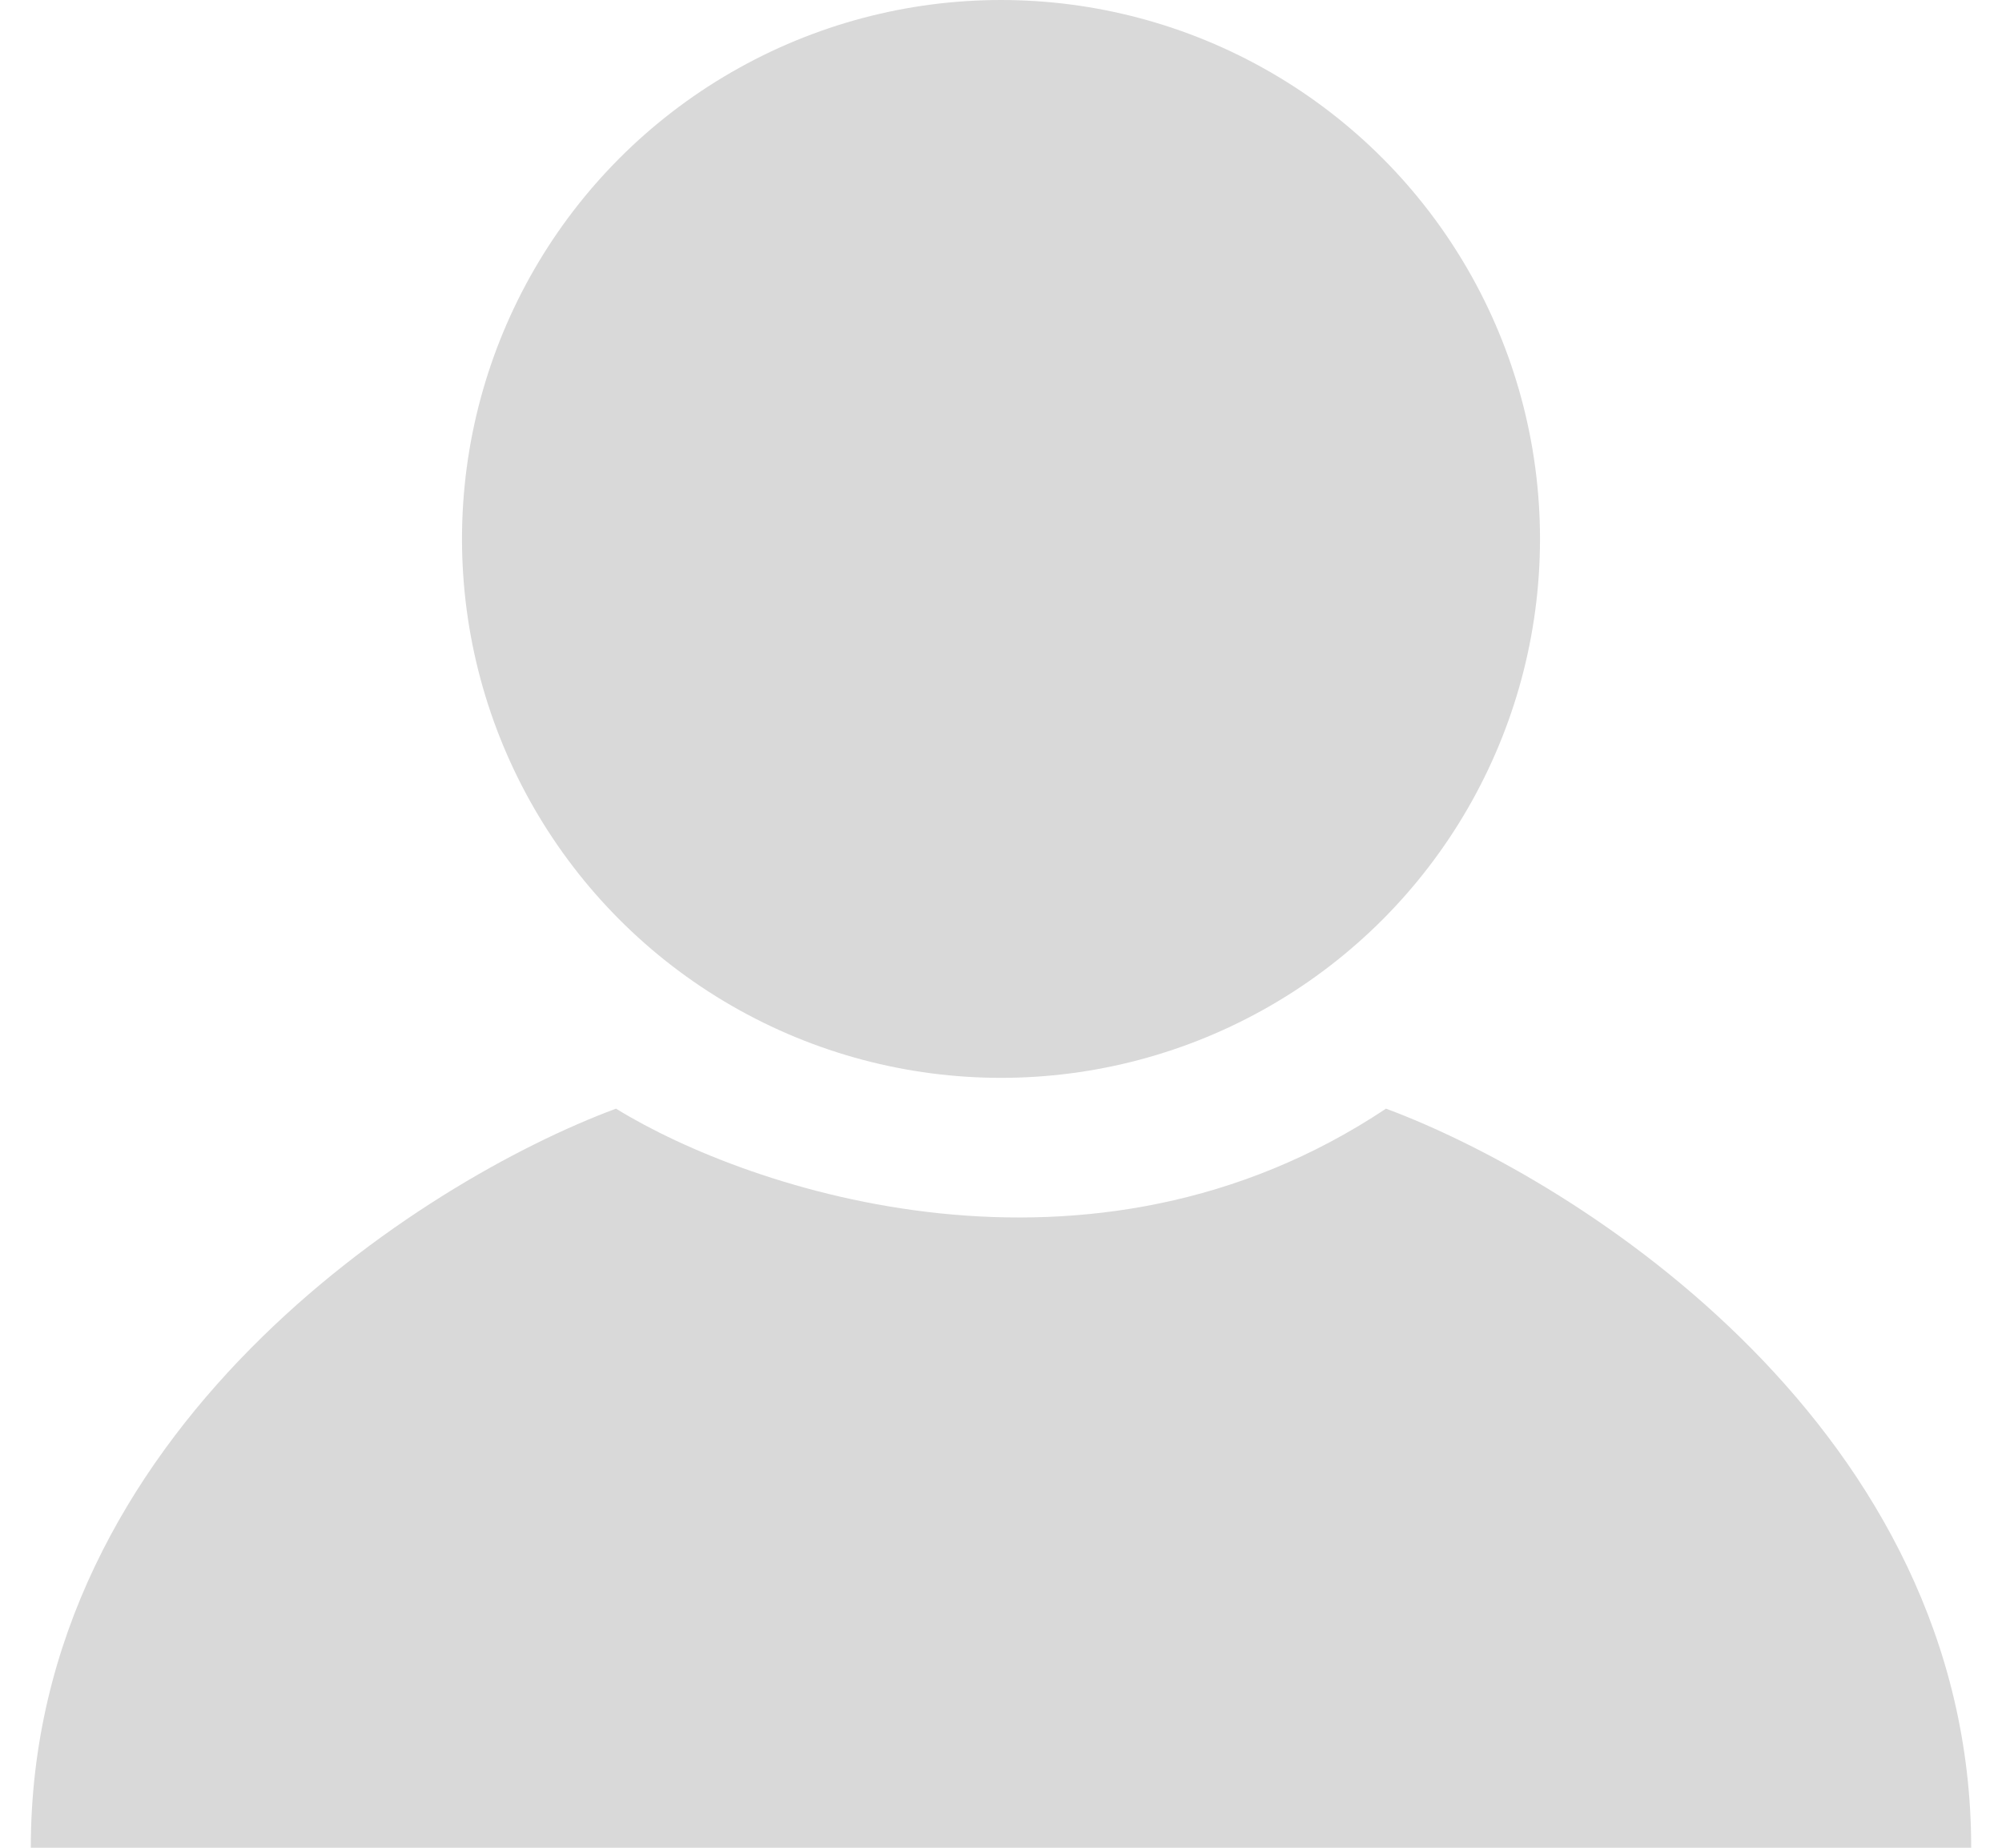 <svg width="26" height="24" viewBox="0 0 26 24" fill="none" xmlns="http://www.w3.org/2000/svg">
<circle cx="13" cy="7" r="7" fill="#D9D9D9"/>
<path d="M25.6 24C25.6 18.579 20.533 15.341 18 14.4C14.16 16.96 9.733 15.467 8 14.4C5.467 15.341 0.4 18.579 0.4 24H25.6Z" fill="#D9D9D9"/>
</svg>
